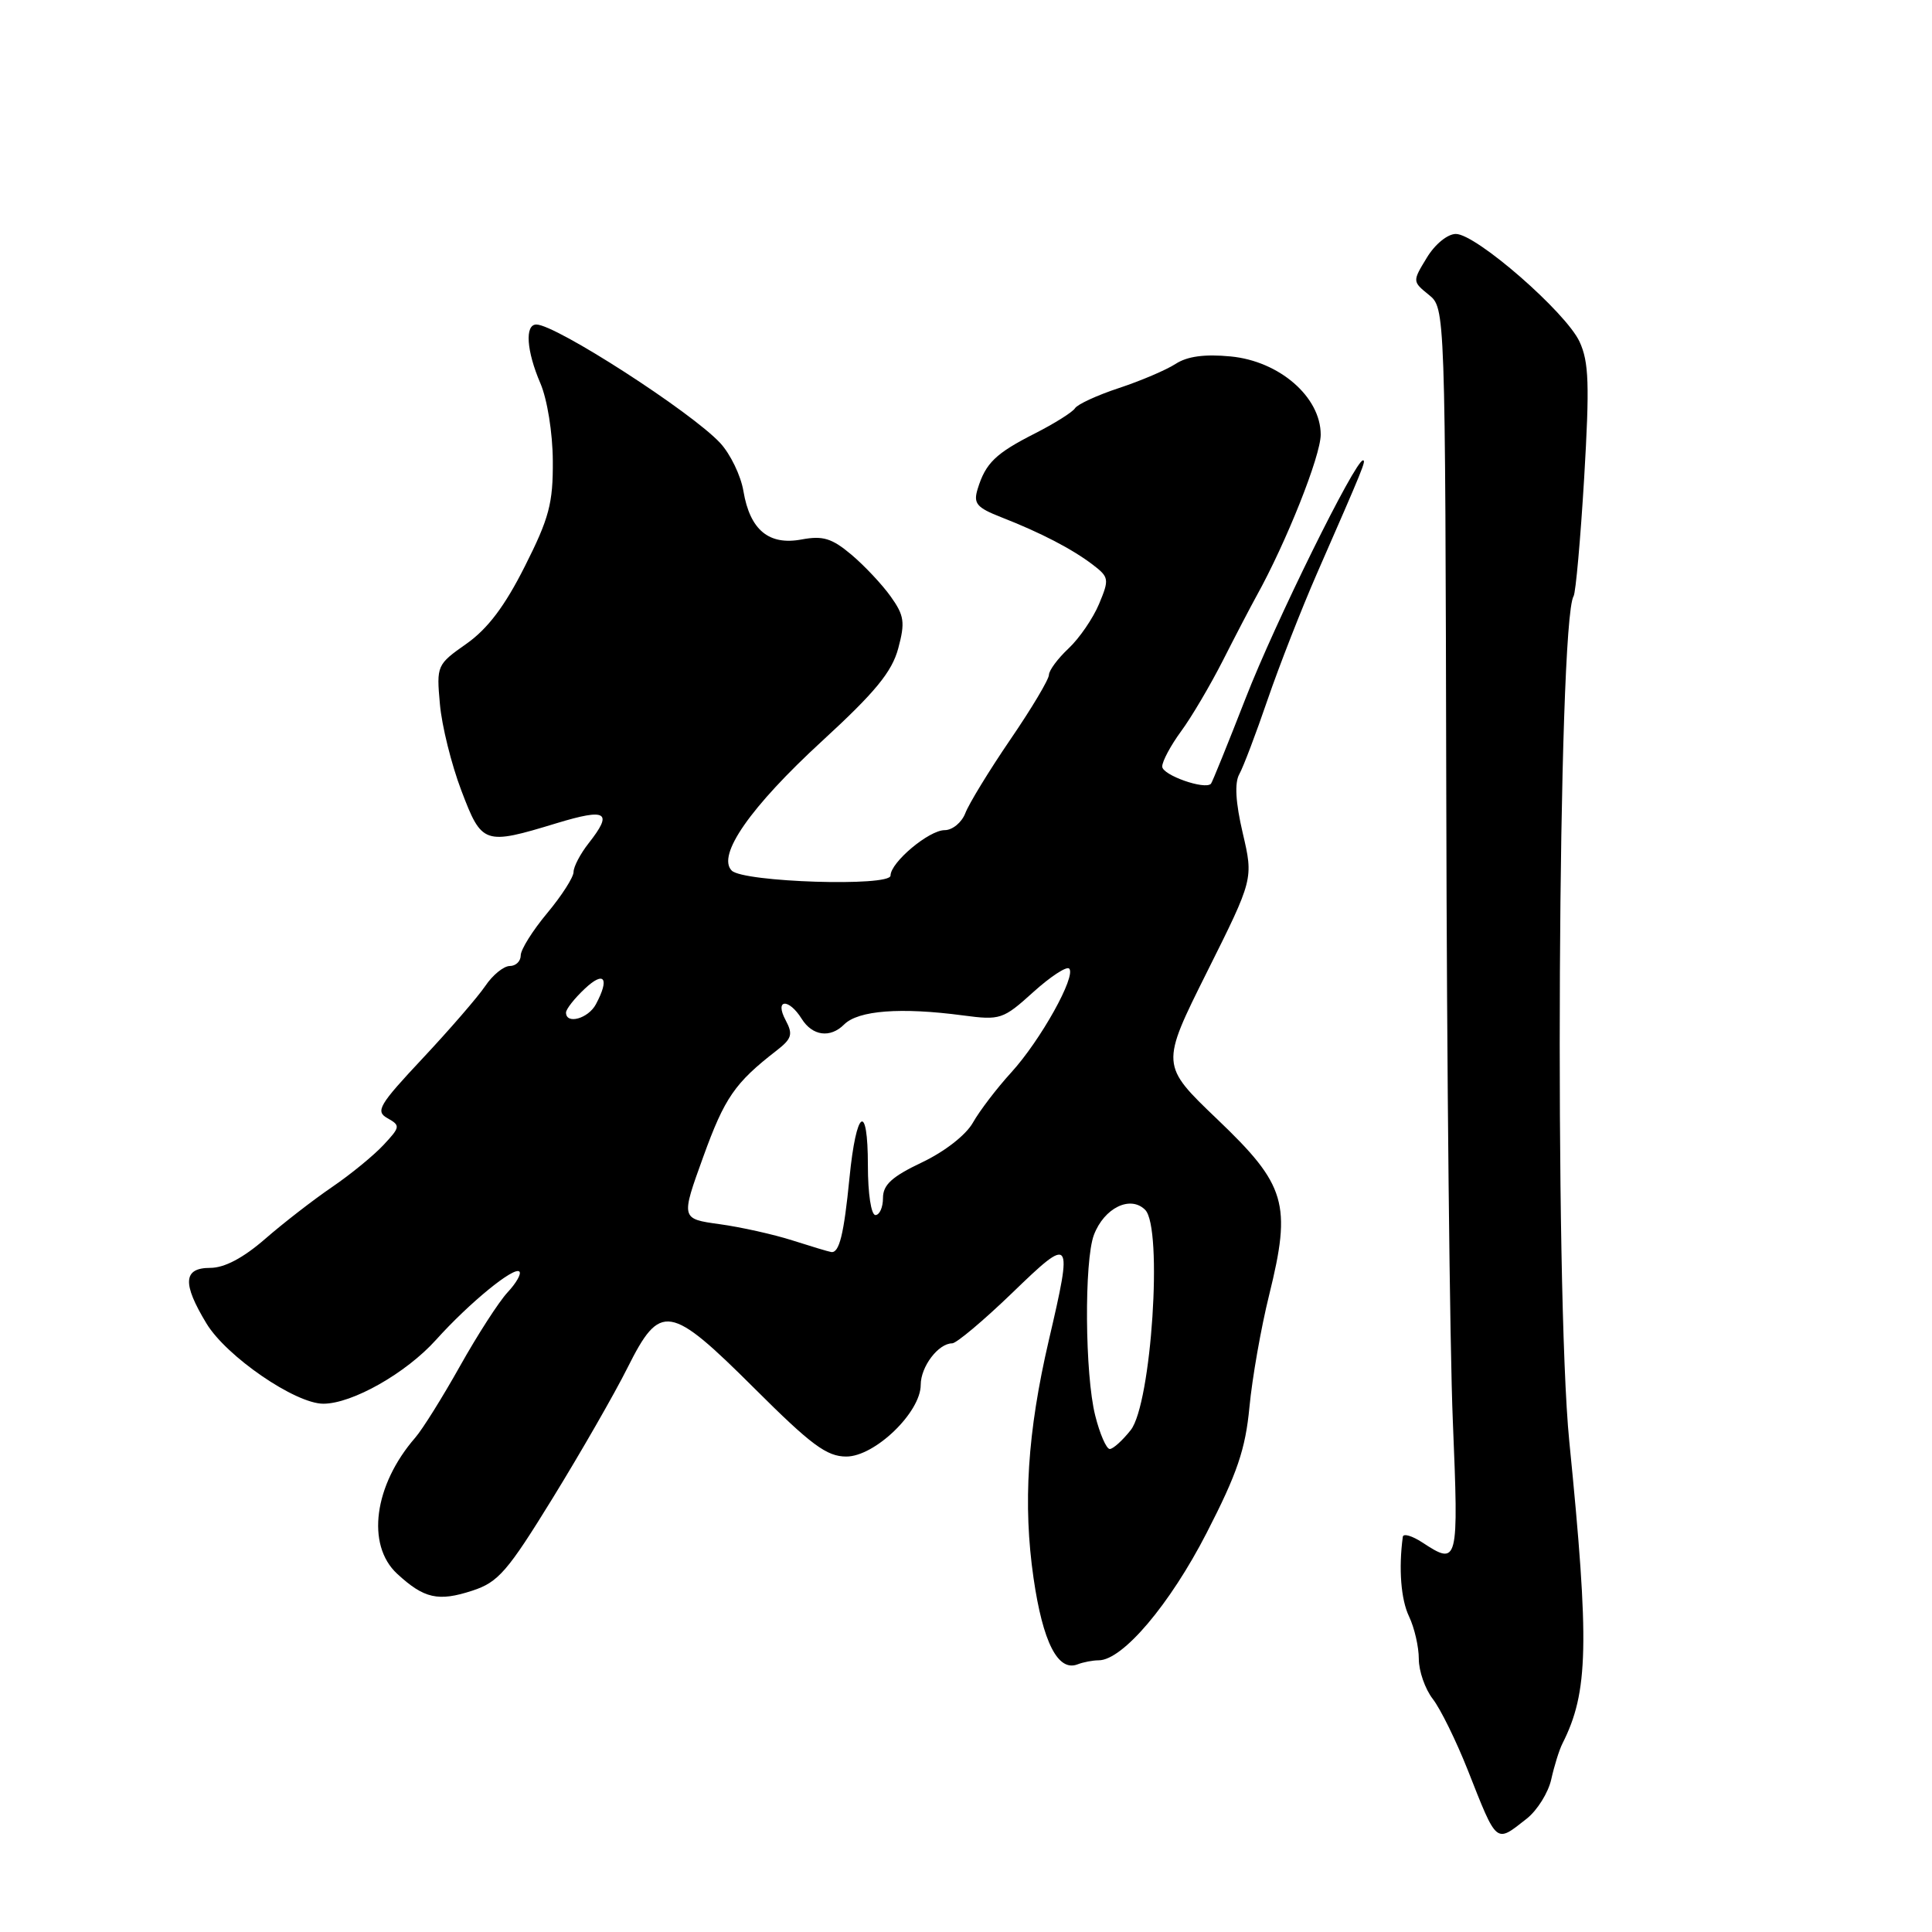 <?xml version="1.0" encoding="UTF-8" standalone="no"?>
<!DOCTYPE svg PUBLIC "-//W3C//DTD SVG 1.1//EN" "http://www.w3.org/Graphics/SVG/1.1/DTD/svg11.dtd" >
<svg xmlns="http://www.w3.org/2000/svg" xmlns:xlink="http://www.w3.org/1999/xlink" version="1.1" viewBox="0 0 256 256">
 <g >
 <path fill="currentColor"
d=" M 202.29 240.99 C 203.70 239.88 205.16 237.53 205.55 235.77 C 205.94 234.01 206.60 231.88 207.03 231.03 C 210.48 224.21 210.62 217.86 207.94 191.00 C 205.96 171.21 206.41 82.38 208.51 78.99 C 208.79 78.53 209.42 71.48 209.91 63.33 C 210.64 50.94 210.54 47.97 209.30 45.28 C 207.48 41.36 195.59 31.00 192.91 31.00 C 191.81 31.00 190.14 32.36 189.06 34.15 C 187.15 37.28 187.15 37.30 189.32 39.06 C 191.50 40.82 191.50 40.82 191.64 105.78 C 191.71 141.50 192.10 178.66 192.51 188.36 C 193.29 207.22 193.22 207.50 188.46 204.38 C 187.11 203.50 185.95 203.16 185.88 203.63 C 185.31 207.86 185.63 211.95 186.71 214.20 C 187.42 215.69 188.00 218.21 188.00 219.82 C 188.00 221.42 188.83 223.80 189.85 225.12 C 190.87 226.43 192.94 230.65 194.47 234.50 C 198.41 244.48 198.14 244.25 202.29 240.99 Z  M 145.58 220.00 C 148.75 220.00 155.02 212.60 159.89 203.11 C 163.95 195.22 165.03 192.02 165.56 186.42 C 165.92 182.62 167.09 175.94 168.17 171.59 C 171.16 159.49 170.43 157.03 161.30 148.31 C 153.78 141.12 153.78 141.12 159.93 128.80 C 166.09 116.47 166.09 116.47 164.67 110.39 C 163.72 106.33 163.57 103.74 164.21 102.59 C 164.74 101.65 166.43 97.19 167.97 92.69 C 169.52 88.18 172.46 80.67 174.50 76.00 C 180.68 61.89 181.04 61.00 180.60 61.00 C 179.56 61.00 168.94 82.52 165.06 92.50 C 162.70 98.55 160.63 103.66 160.46 103.85 C 159.67 104.70 154.00 102.70 154.00 101.57 C 154.00 100.87 155.13 98.77 156.50 96.90 C 157.88 95.03 160.37 90.80 162.05 87.50 C 163.72 84.20 165.72 80.38 166.48 79.00 C 170.43 71.89 175.00 60.41 175.00 57.59 C 175.00 52.60 169.53 47.85 163.07 47.23 C 159.62 46.90 157.32 47.21 155.77 48.22 C 154.52 49.03 151.14 50.47 148.26 51.42 C 145.38 52.37 142.76 53.58 142.44 54.10 C 142.12 54.61 139.72 56.12 137.12 57.44 C 131.92 60.08 130.60 61.36 129.55 64.77 C 128.95 66.72 129.39 67.25 132.68 68.54 C 137.90 70.58 142.06 72.74 144.79 74.82 C 146.96 76.48 147.00 76.75 145.63 80.03 C 144.83 81.94 143.01 84.59 141.59 85.92 C 140.16 87.26 139.00 88.83 138.99 89.42 C 138.99 90.02 136.69 93.88 133.87 98.00 C 131.06 102.12 128.38 106.51 127.91 107.75 C 127.43 108.99 126.20 110.00 125.17 110.00 C 123.09 110.00 118.00 114.27 118.00 116.02 C 118.00 117.52 98.50 116.90 96.96 115.36 C 94.95 113.35 99.43 106.93 108.92 98.20 C 115.98 91.72 118.18 89.03 119.02 85.92 C 119.95 82.46 119.82 81.56 118.03 79.05 C 116.90 77.46 114.55 74.96 112.82 73.50 C 110.23 71.32 109.04 70.96 106.23 71.48 C 101.88 72.30 99.38 70.23 98.51 65.09 C 98.17 63.03 96.78 60.16 95.43 58.70 C 91.60 54.58 73.64 43.00 71.07 43.00 C 69.52 43.00 69.76 46.50 71.60 50.78 C 72.51 52.89 73.23 57.35 73.25 61.05 C 73.29 66.68 72.77 68.65 69.54 75.05 C 66.89 80.32 64.62 83.32 61.81 85.30 C 57.88 88.06 57.83 88.19 58.29 93.30 C 58.54 96.16 59.82 101.31 61.13 104.75 C 63.85 111.91 64.13 112.01 73.75 109.08 C 80.41 107.06 81.26 107.59 78.00 111.73 C 76.90 113.13 76.00 114.84 76.00 115.54 C 76.00 116.24 74.42 118.70 72.50 121.00 C 70.58 123.30 69.00 125.82 69.00 126.59 C 69.00 127.37 68.35 128.00 67.55 128.00 C 66.75 128.00 65.28 129.19 64.30 130.65 C 63.31 132.11 59.58 136.42 56.01 140.23 C 50.20 146.43 49.71 147.26 51.35 148.17 C 53.07 149.14 53.04 149.33 50.83 151.70 C 49.55 153.08 46.48 155.60 44.00 157.29 C 41.52 158.98 37.52 162.08 35.11 164.18 C 32.22 166.69 29.74 168.00 27.86 168.00 C 24.27 168.00 24.13 170.04 27.36 175.37 C 30.00 179.74 39.13 186.00 42.84 186.00 C 46.67 186.00 53.81 181.95 57.78 177.53 C 62.17 172.65 68.12 167.78 68.82 168.49 C 69.11 168.78 68.40 170.02 67.25 171.25 C 66.10 172.49 63.27 176.88 60.96 181.00 C 58.65 185.12 55.98 189.40 55.02 190.50 C 49.55 196.79 48.50 204.70 52.61 208.52 C 56.19 211.83 58.07 212.25 62.59 210.77 C 66.03 209.65 67.25 208.23 73.24 198.50 C 76.96 192.45 81.42 184.69 83.14 181.25 C 87.50 172.55 88.71 172.75 100.00 184.00 C 107.50 191.48 109.55 193.00 112.14 193.00 C 115.92 193.00 122.00 187.14 122.00 183.50 C 122.00 181.08 124.34 178.00 126.17 178.00 C 126.73 178.00 130.30 175.00 134.10 171.34 C 142.04 163.66 142.18 163.84 138.97 177.61 C 136.14 189.77 135.53 199.32 136.95 209.11 C 138.18 217.60 140.18 221.53 142.77 220.54 C 143.54 220.24 144.80 220.00 145.58 220.00 Z  M 145.12 187.56 C 143.75 182.13 143.65 167.06 144.95 163.63 C 146.31 160.05 149.78 158.35 151.74 160.31 C 154.11 162.68 152.57 186.00 149.83 189.49 C 148.74 190.87 147.49 192.00 147.05 192.00 C 146.60 192.00 145.73 190.00 145.12 187.56 Z  M 105.00 164.36 C 102.53 163.57 98.19 162.60 95.36 162.21 C 90.21 161.50 90.21 161.50 93.19 153.27 C 96.02 145.45 97.37 143.49 102.88 139.22 C 104.93 137.63 105.10 137.06 104.10 135.18 C 102.60 132.38 104.49 132.22 106.23 135.00 C 107.65 137.27 110.01 137.59 111.85 135.75 C 113.72 133.88 119.35 133.45 127.62 134.55 C 132.53 135.20 132.91 135.08 136.90 131.47 C 139.18 129.41 141.33 128.00 141.67 128.34 C 142.64 129.31 137.89 137.83 134.00 142.10 C 132.07 144.21 129.79 147.21 128.92 148.75 C 128.00 150.39 125.18 152.59 122.17 154.02 C 118.19 155.91 117.00 156.99 117.00 158.74 C 117.00 159.98 116.55 161.00 116.00 161.00 C 115.43 161.00 115.00 158.15 115.00 154.44 C 115.00 145.91 113.46 146.95 112.56 156.08 C 111.82 163.57 111.21 166.06 110.14 165.90 C 109.79 165.85 107.47 165.15 105.00 164.36 Z  M 75.00 134.17 C 75.00 133.72 76.12 132.29 77.50 131.00 C 80.07 128.58 80.81 129.62 78.96 133.07 C 77.95 134.97 75.00 135.79 75.00 134.17 Z "/>
</g>
</svg>
